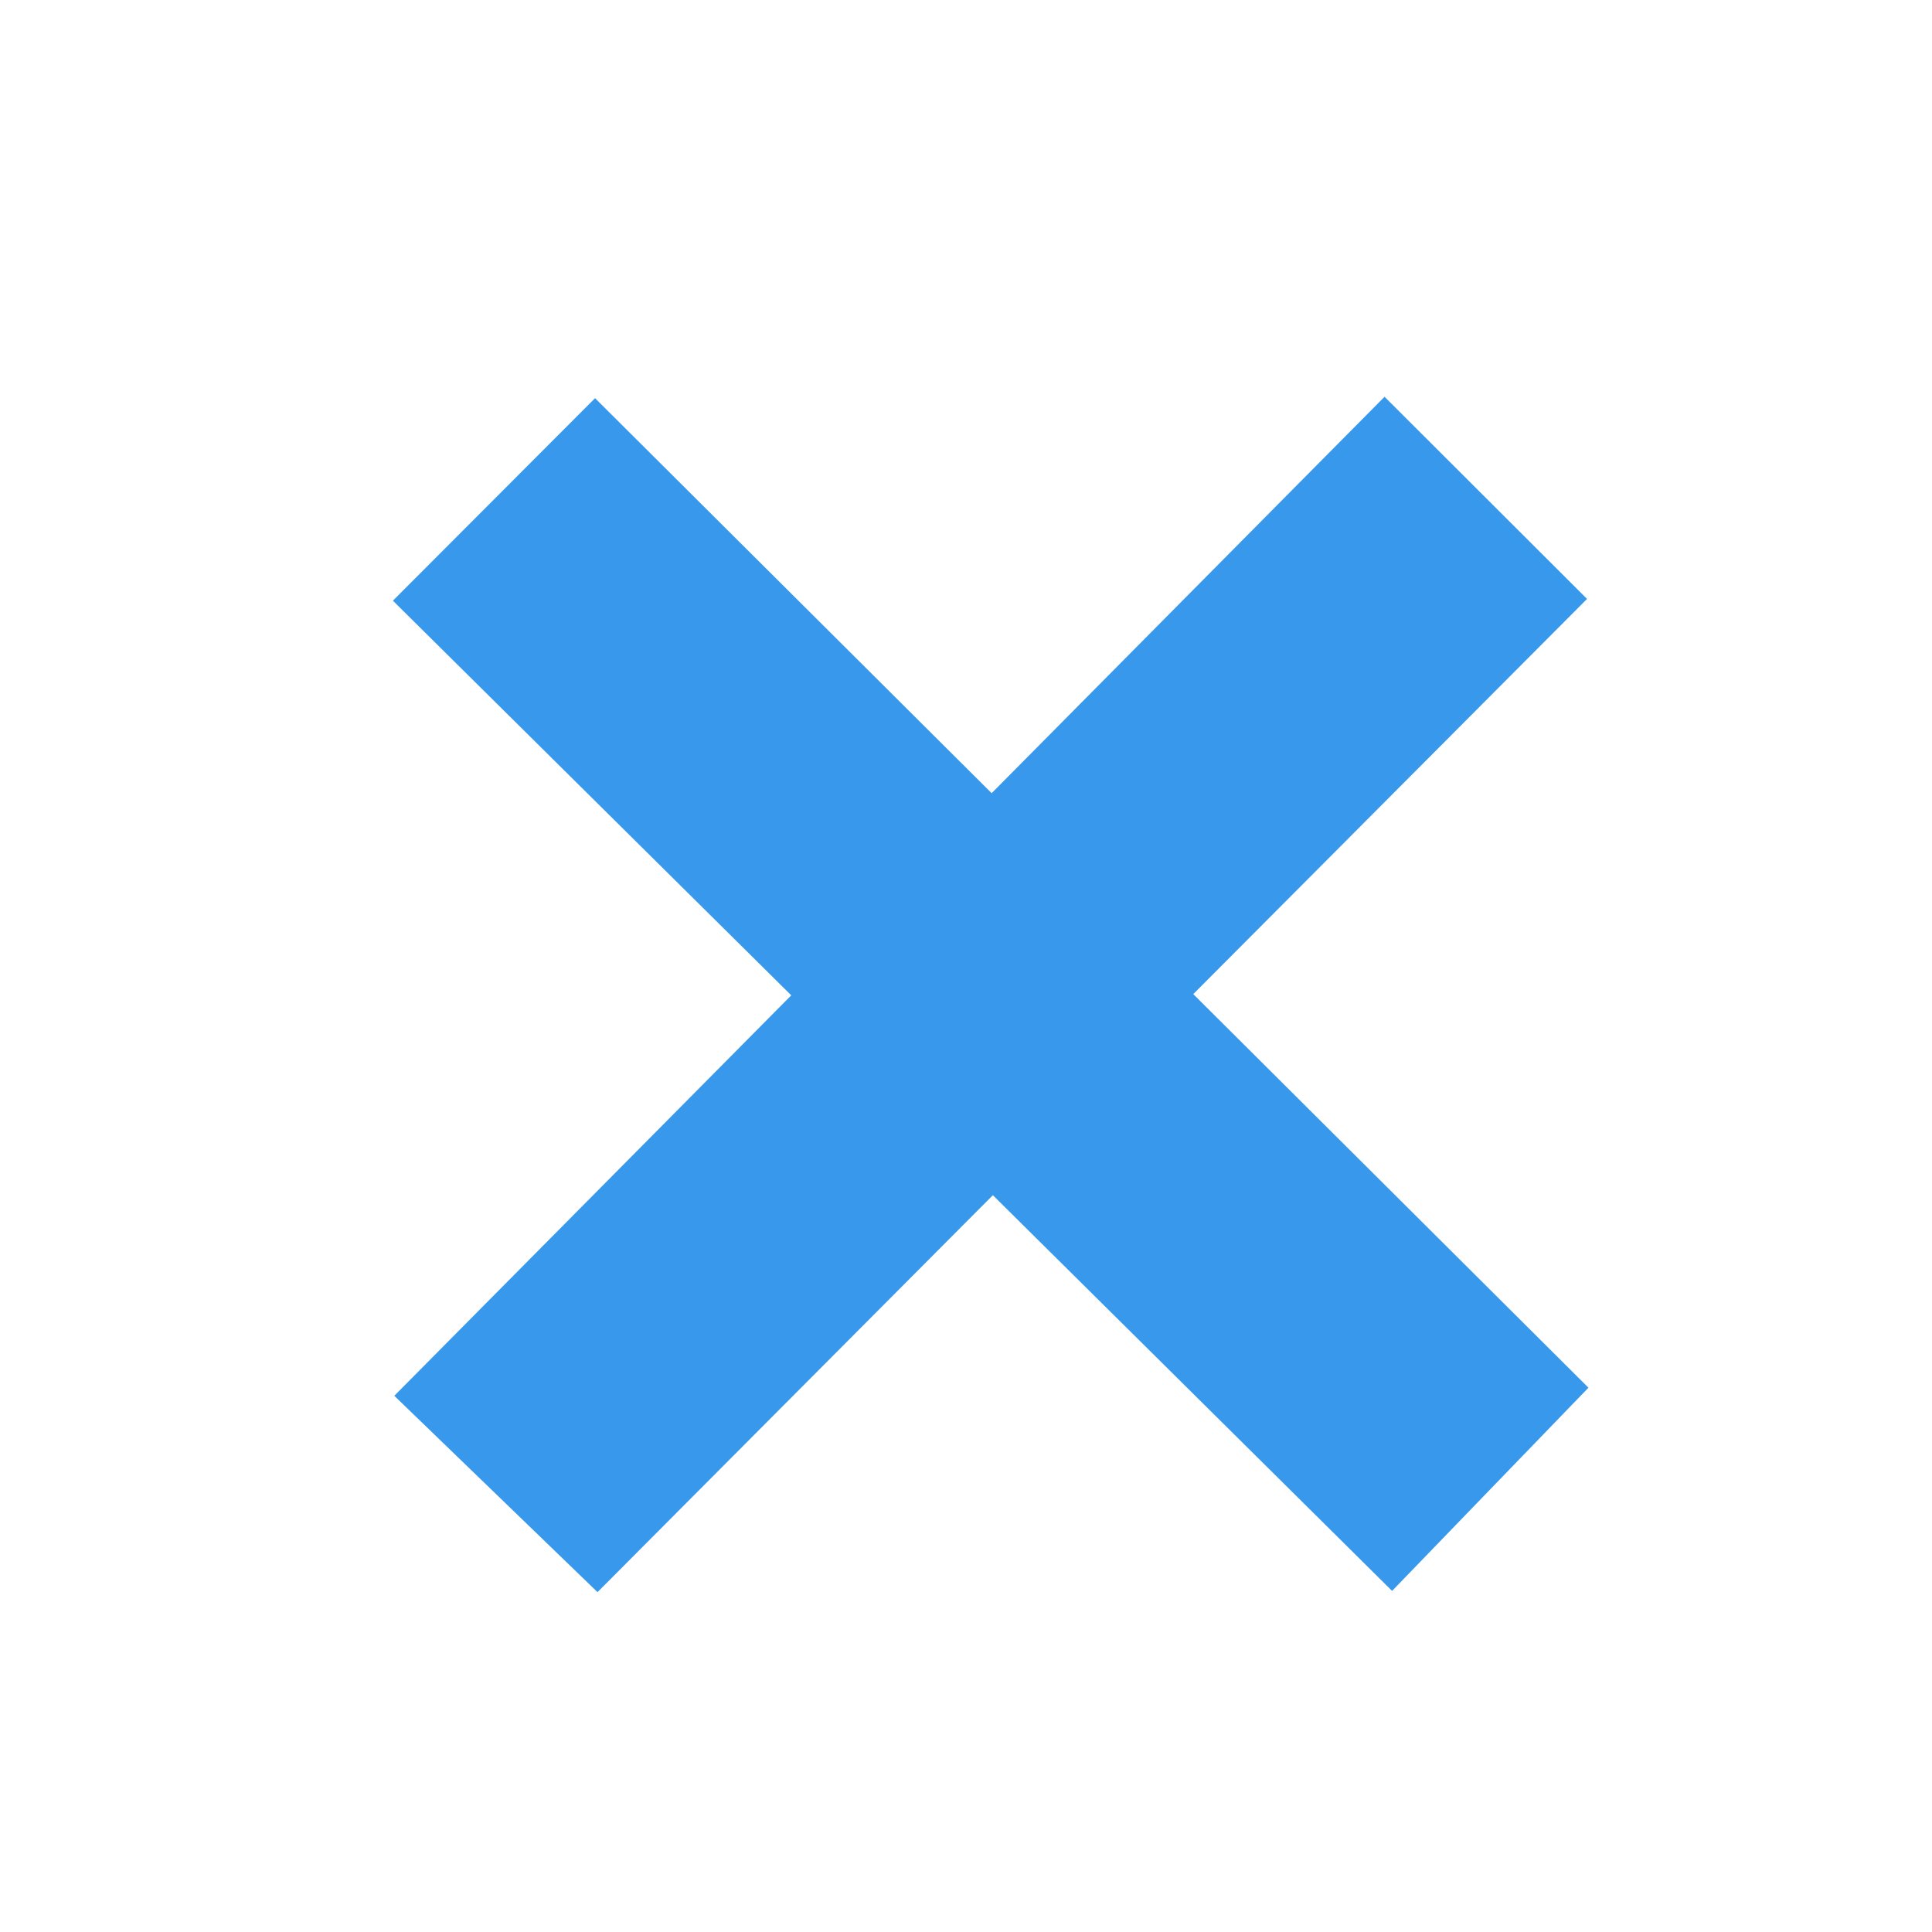 <svg xmlns="http://www.w3.org/2000/svg" width="11" height="11" viewBox="0 0 11 11">
  <path fill="#3899EC" fill-rule="evenodd" d="M5.646,4.516 L7.883,2.259 L9.036,3.41 L6.794,5.66 L9.044,7.901 L7.926,9.058 L5.653,6.805 L3.402,9.065 L2.245,7.947 L4.505,5.667 L2.237,3.42 L3.388,2.267 L5.646,4.516 Z"/>
</svg>
